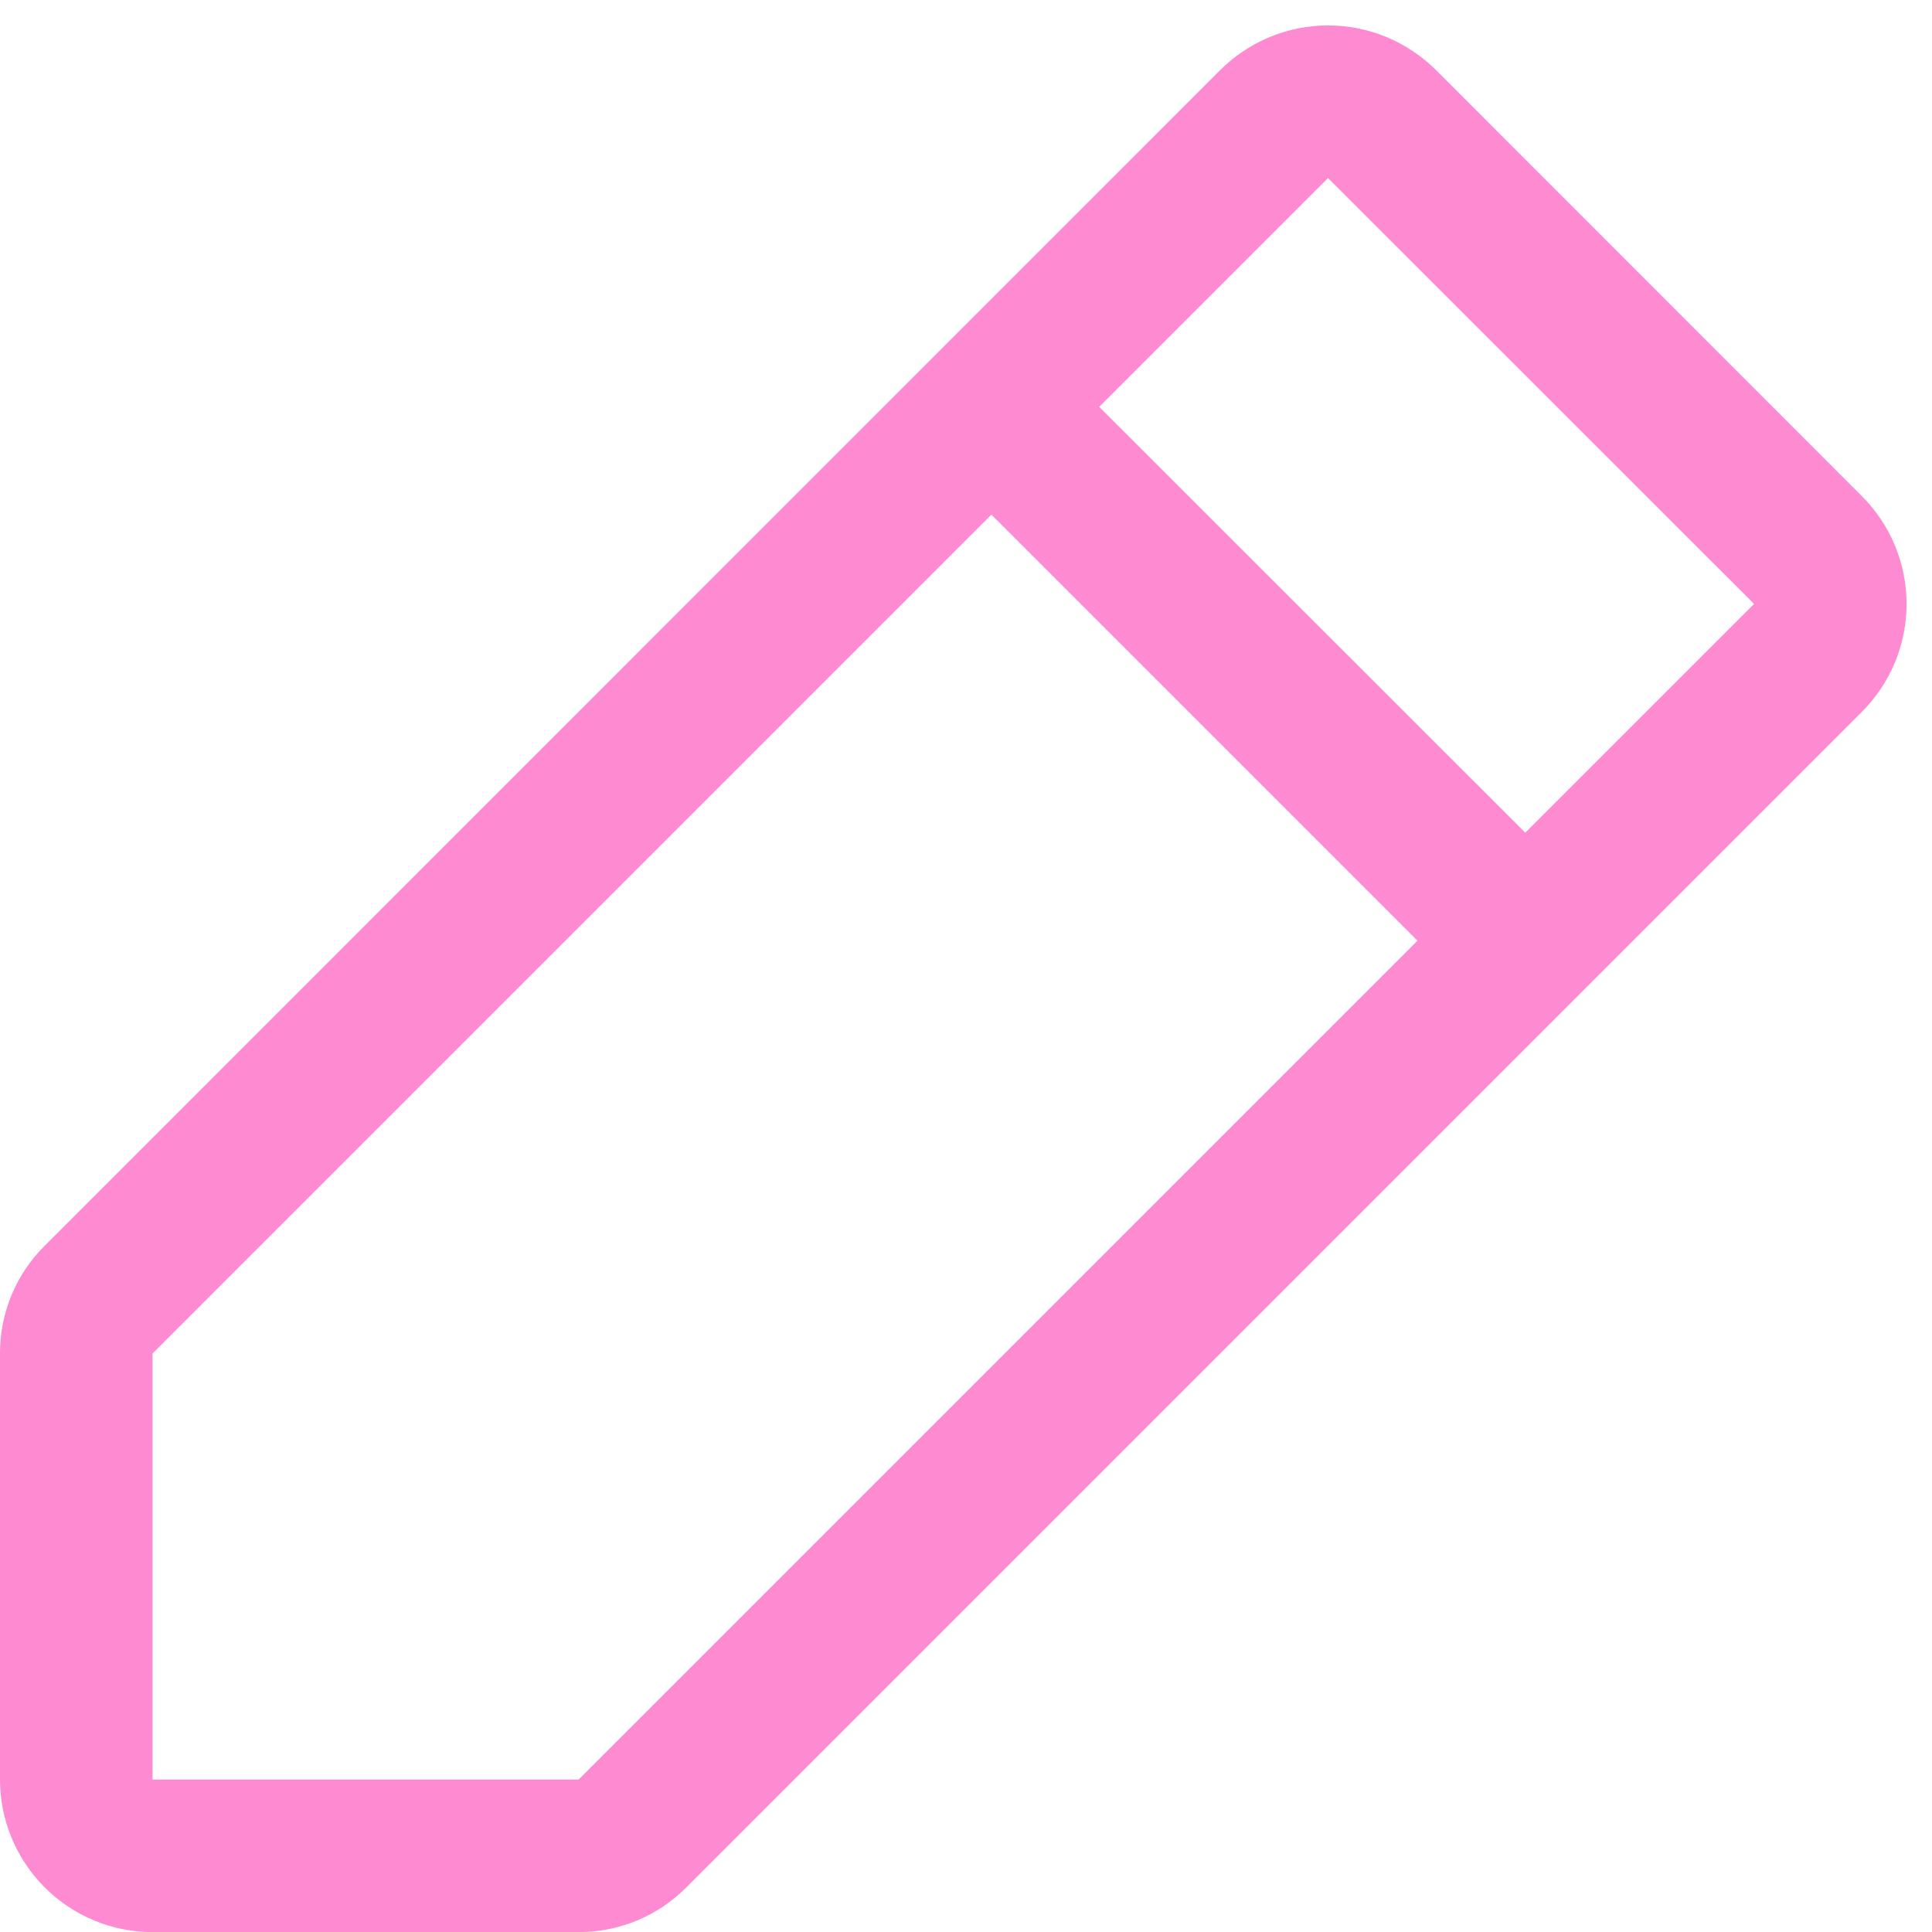 <svg width="19" height="19" viewBox="0 0 19 19" fill="none" xmlns="http://www.w3.org/2000/svg">
<path d="M18.31 4.879L14.122 0.689C13.982 0.55 13.817 0.44 13.635 0.364C13.453 0.289 13.258 0.25 13.061 0.25C12.864 0.25 12.669 0.289 12.487 0.364C12.305 0.44 12.139 0.55 12 0.689L0.44 12.251C0.3 12.389 0.189 12.555 0.113 12.737C0.038 12.919 -0.001 13.114 7.58902e-06 13.311V17.501C7.58902e-06 17.898 0.158 18.28 0.439 18.561C0.721 18.843 1.102 19.001 1.5 19.001H5.69C5.887 19.001 6.082 18.963 6.264 18.887C6.446 18.812 6.611 18.701 6.75 18.561L18.31 7.001C18.45 6.861 18.56 6.696 18.636 6.514C18.711 6.332 18.75 6.137 18.75 5.94C18.75 5.743 18.711 5.548 18.636 5.366C18.56 5.184 18.45 5.018 18.31 4.879ZM5.69 17.501H1.5V13.311L9.75 5.061L13.94 9.251L5.69 17.501ZM15 8.189L10.81 4.001L13.06 1.751L17.25 5.939L15 8.189Z" fill="#FE8BD1"/>
</svg>
